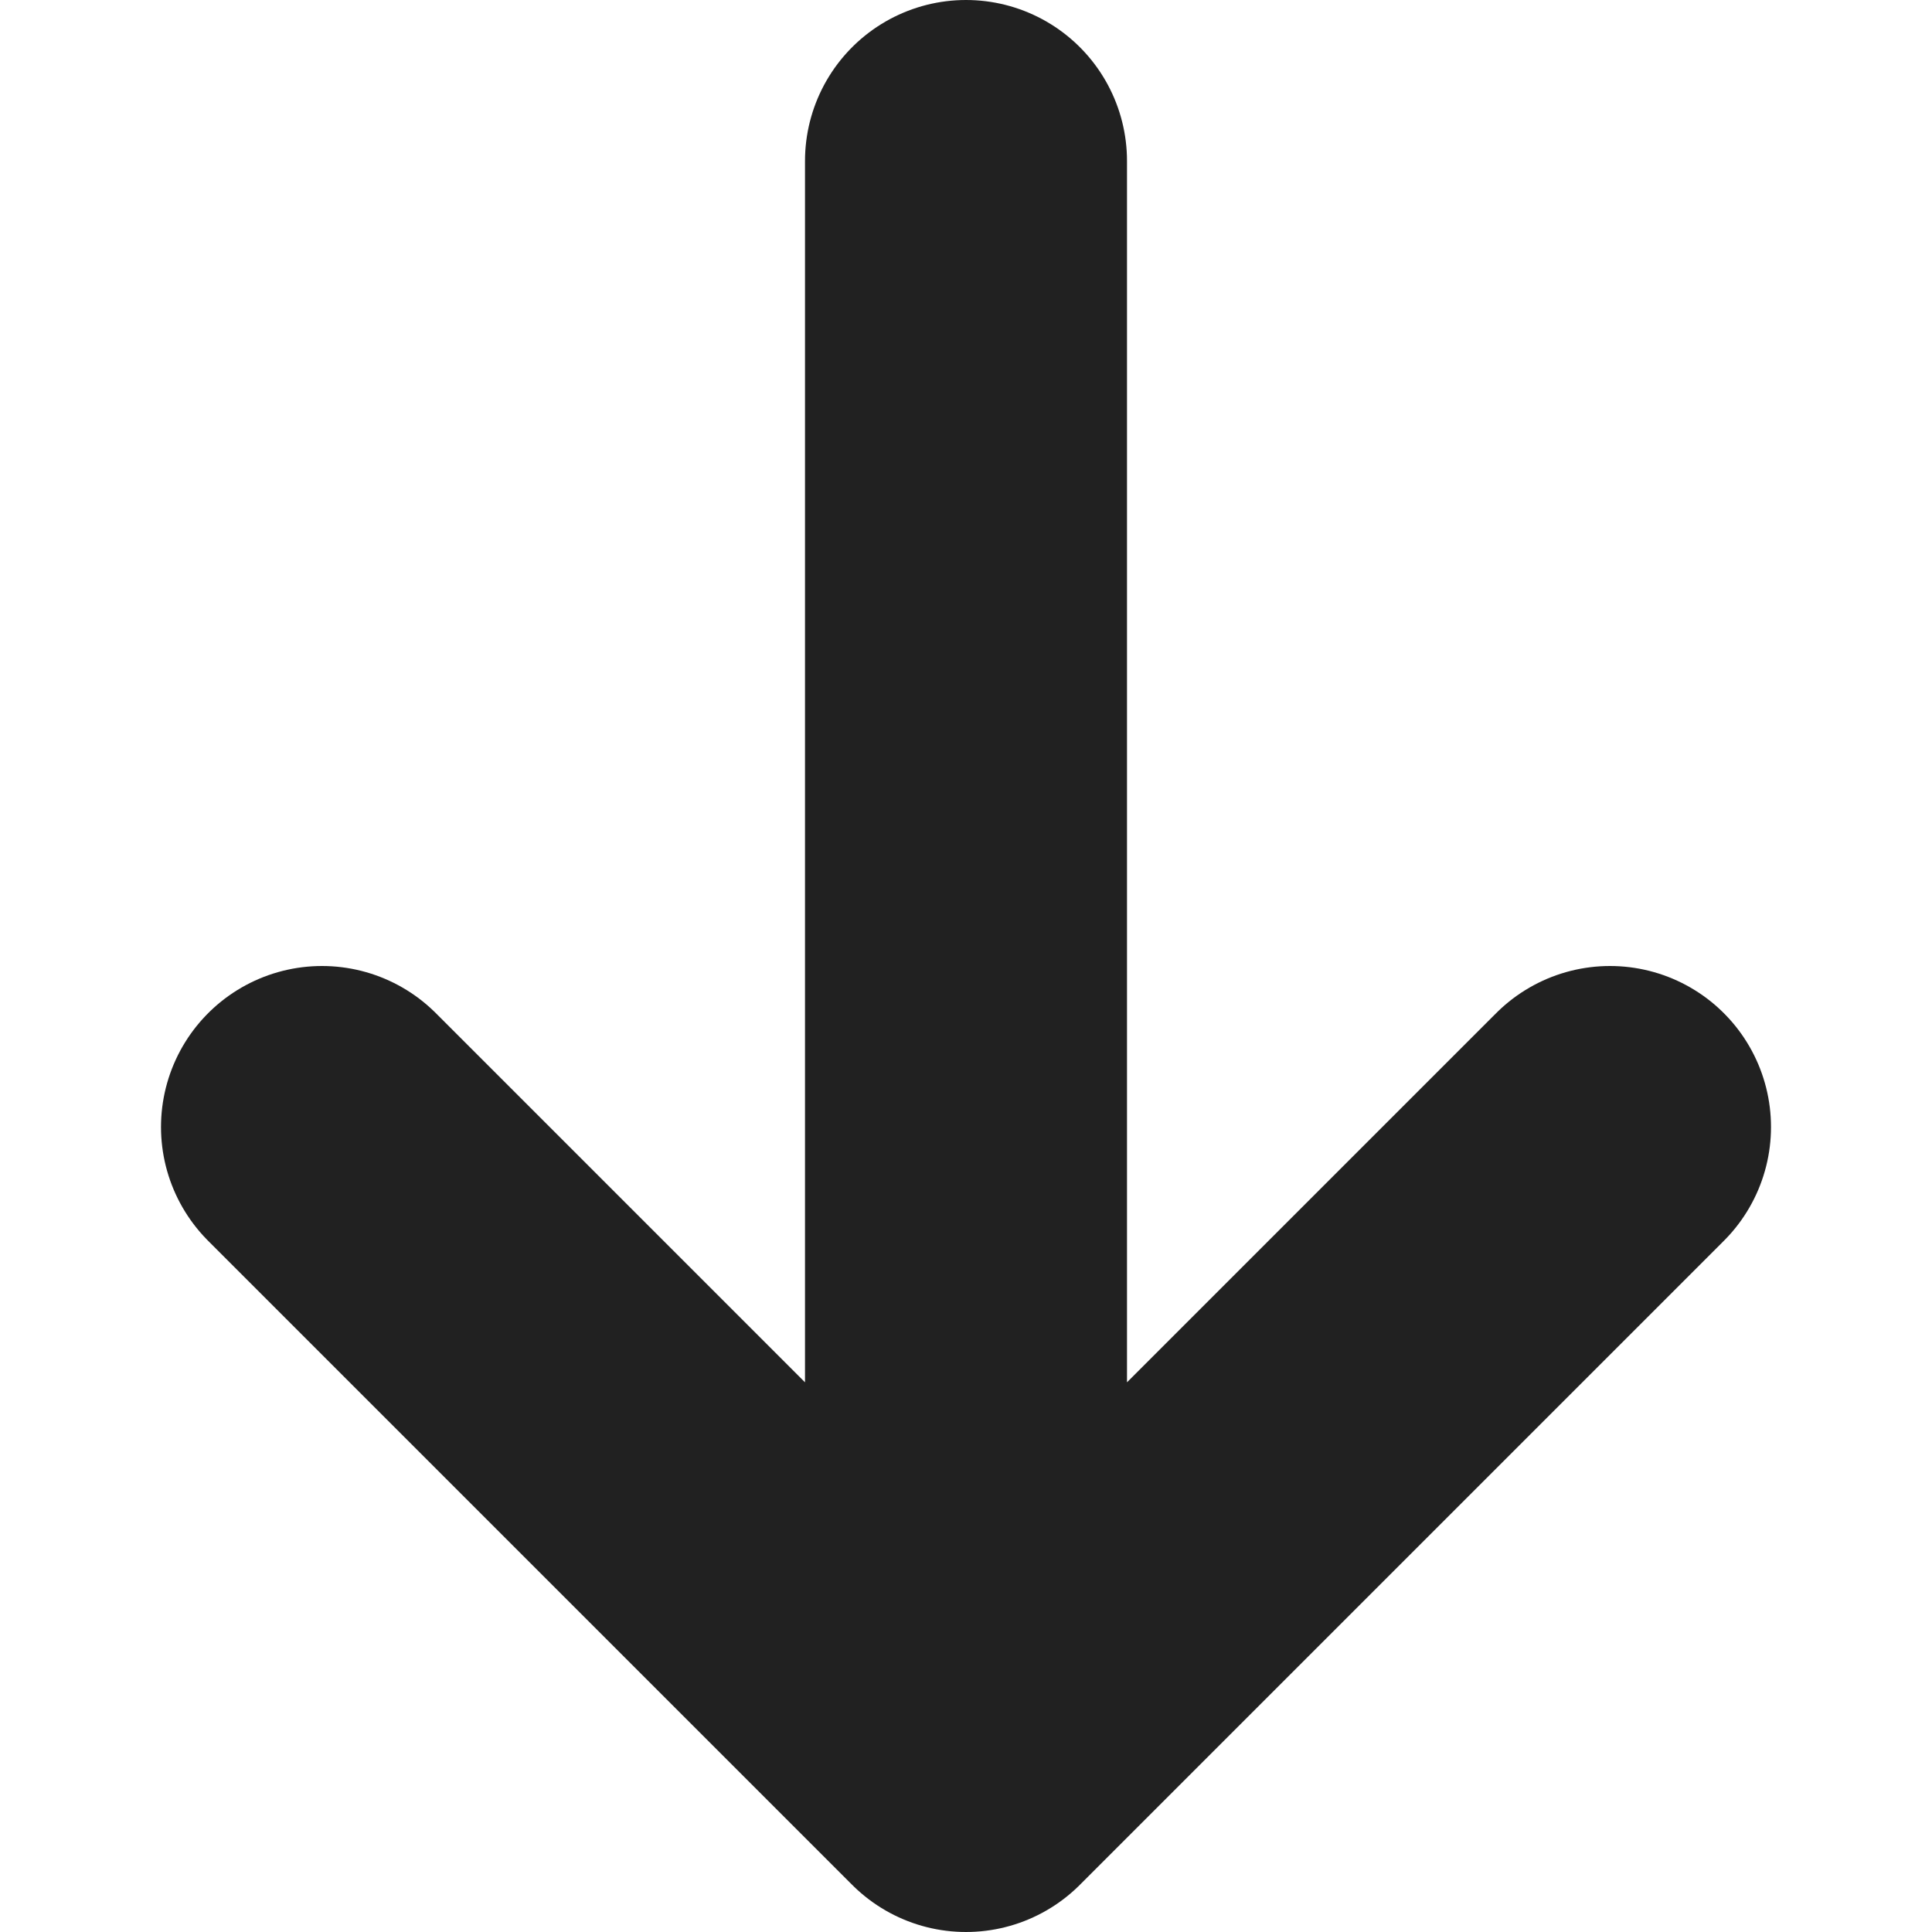 <svg xmlns="http://www.w3.org/2000/svg" width="240" height="240" viewBox="0 0 12 12"><path stroke="#212121" stroke-linecap="round" stroke-linejoin="round" stroke-width="2" d="M6 1v10m0 0 4-4m-4 4L2 7"/></svg>